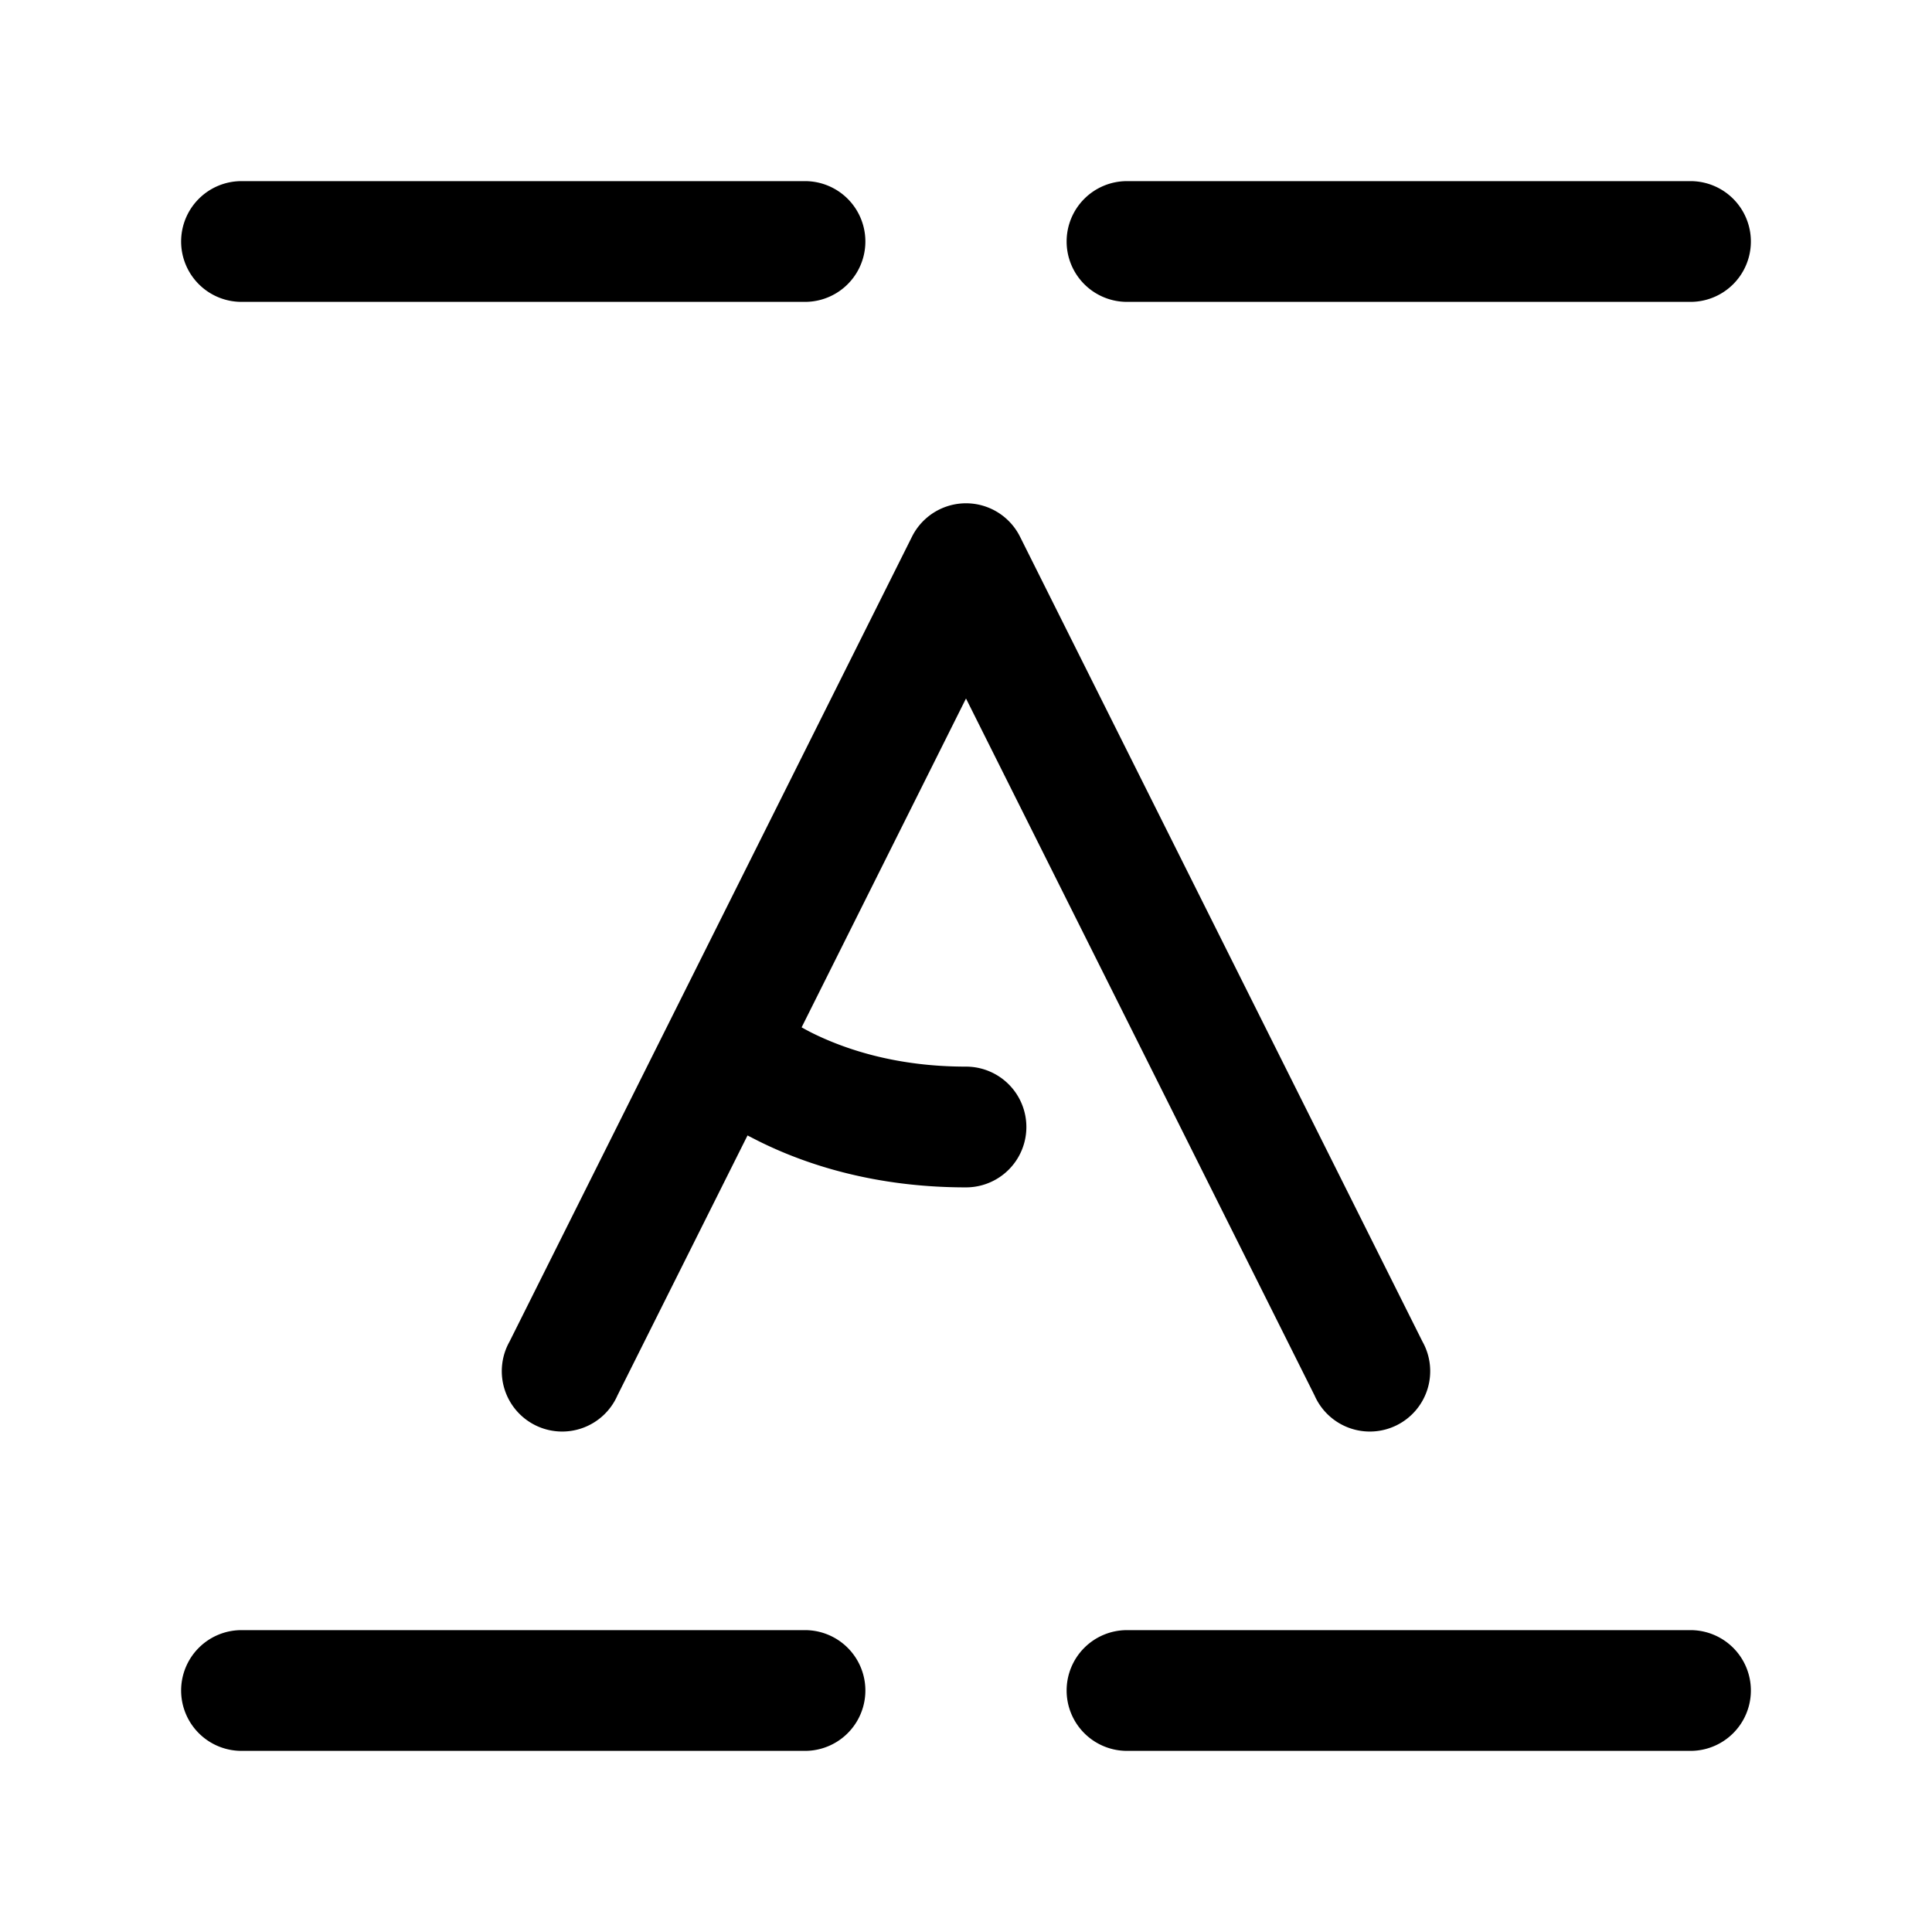 <svg xmlns="http://www.w3.org/2000/svg" width="24" height="24" fill="currentColor" viewBox="0 0 24 24">
  <path fill-rule="evenodd" d="M2.25 3A.75.75 0 013 2.25h7a.75.75 0 010 1.5H3A.75.75 0 012.25 3zm11 0a.75.75 0 01.75-.75h7a.75.75 0 010 1.5h-7a.75.75 0 01-.75-.75zm-11 18a.75.75 0 01.75-.75h7a.75.75 0 010 1.5H3a.75.75 0 01-.75-.75zm11 0a.75.75 0 01.75-.75h7a.75.75 0 010 1.5h-7a.75.75 0 01-.75-.75zm-.58-14.335a.75.75 0 00-1.34 0l-3 6-2 4a.75.75 0 101.34.67l1.616-3.23.129.066c.591.296 1.455.579 2.585.579a.75.75 0 000-1.5c-.87 0-1.506-.217-1.915-.42a3.326 3.326 0 01-.127-.068L12 8.677l2.33 4.658 2 4a.75.75 0 101.34-.67l-2-4-3-6z"/>
</svg>
